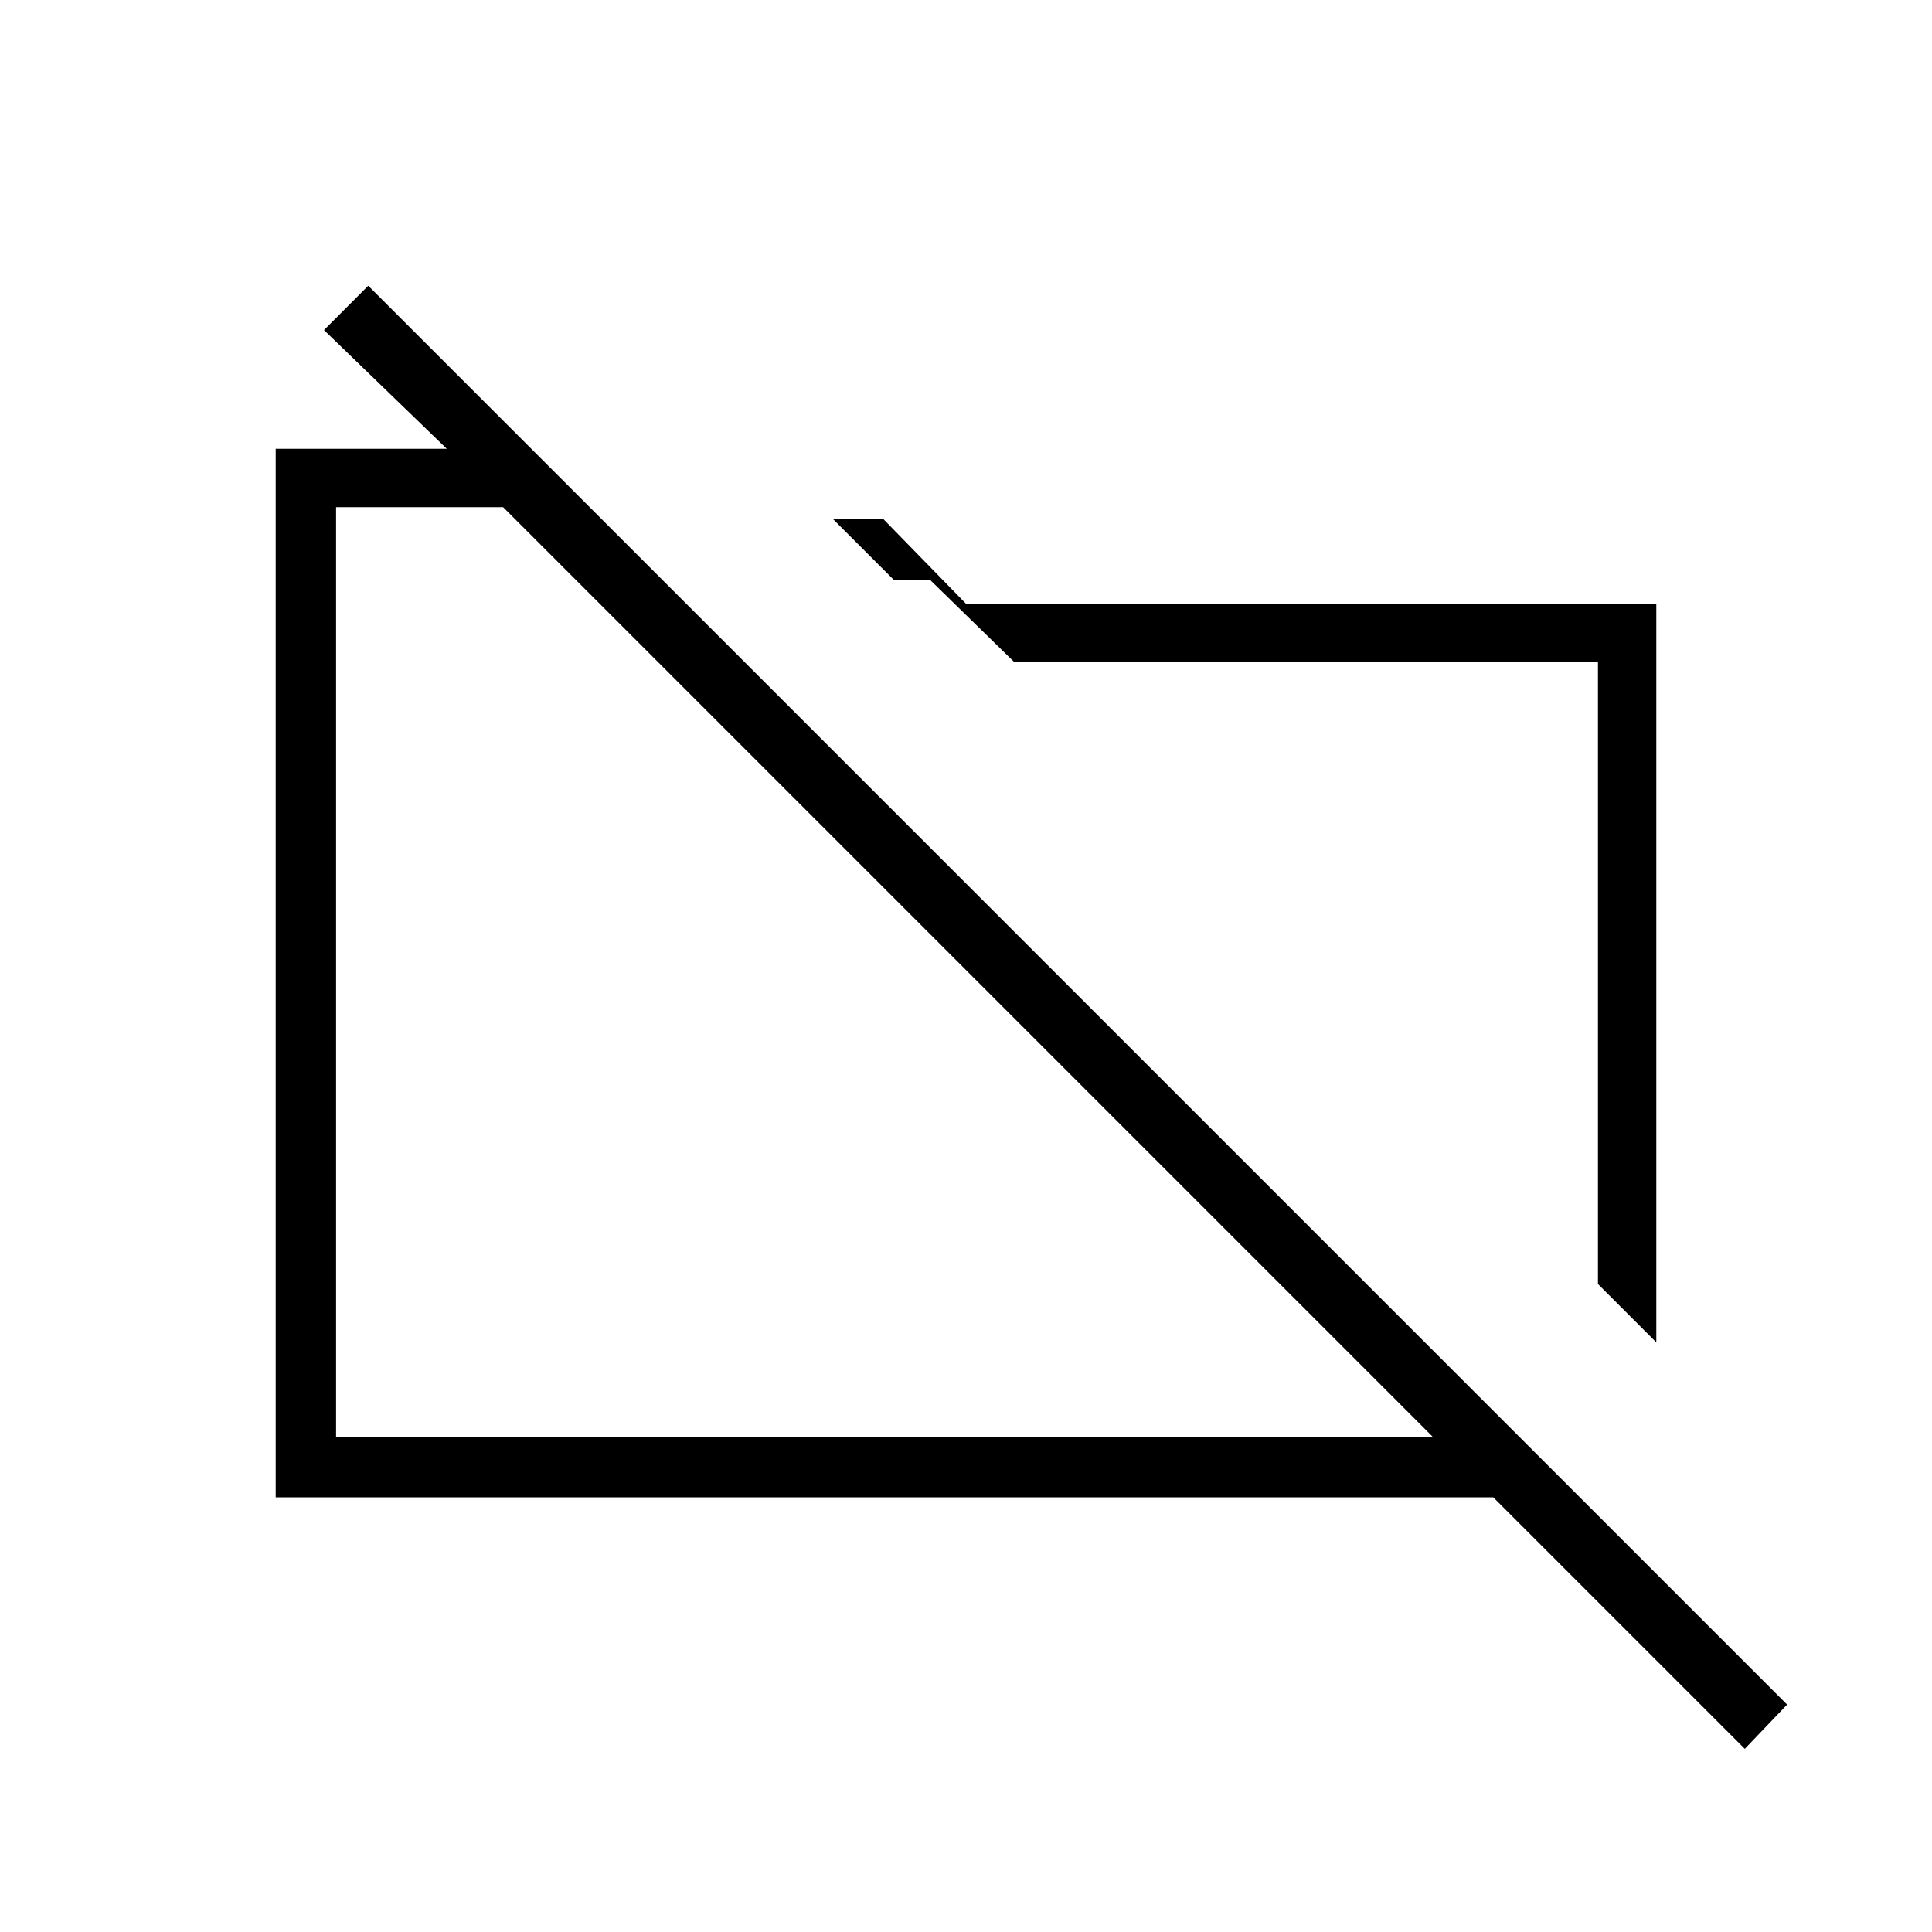 <svg xmlns="http://www.w3.org/2000/svg" height="20" width="20"><path d="M17.146 13.896 16.542 13.292V6.854H10.5L9.625 6H9.25L8.625 5.375H9.146L10 6.25H17.146ZM18.062 18.104 15.458 15.5H2.854V4.646H4.625L3.354 3.417L3.812 2.958L18.5 17.646ZM3.479 14.875H14.833L5.208 5.25H3.479ZM10.104 10.146ZM12.917 9.667Z"/></svg>